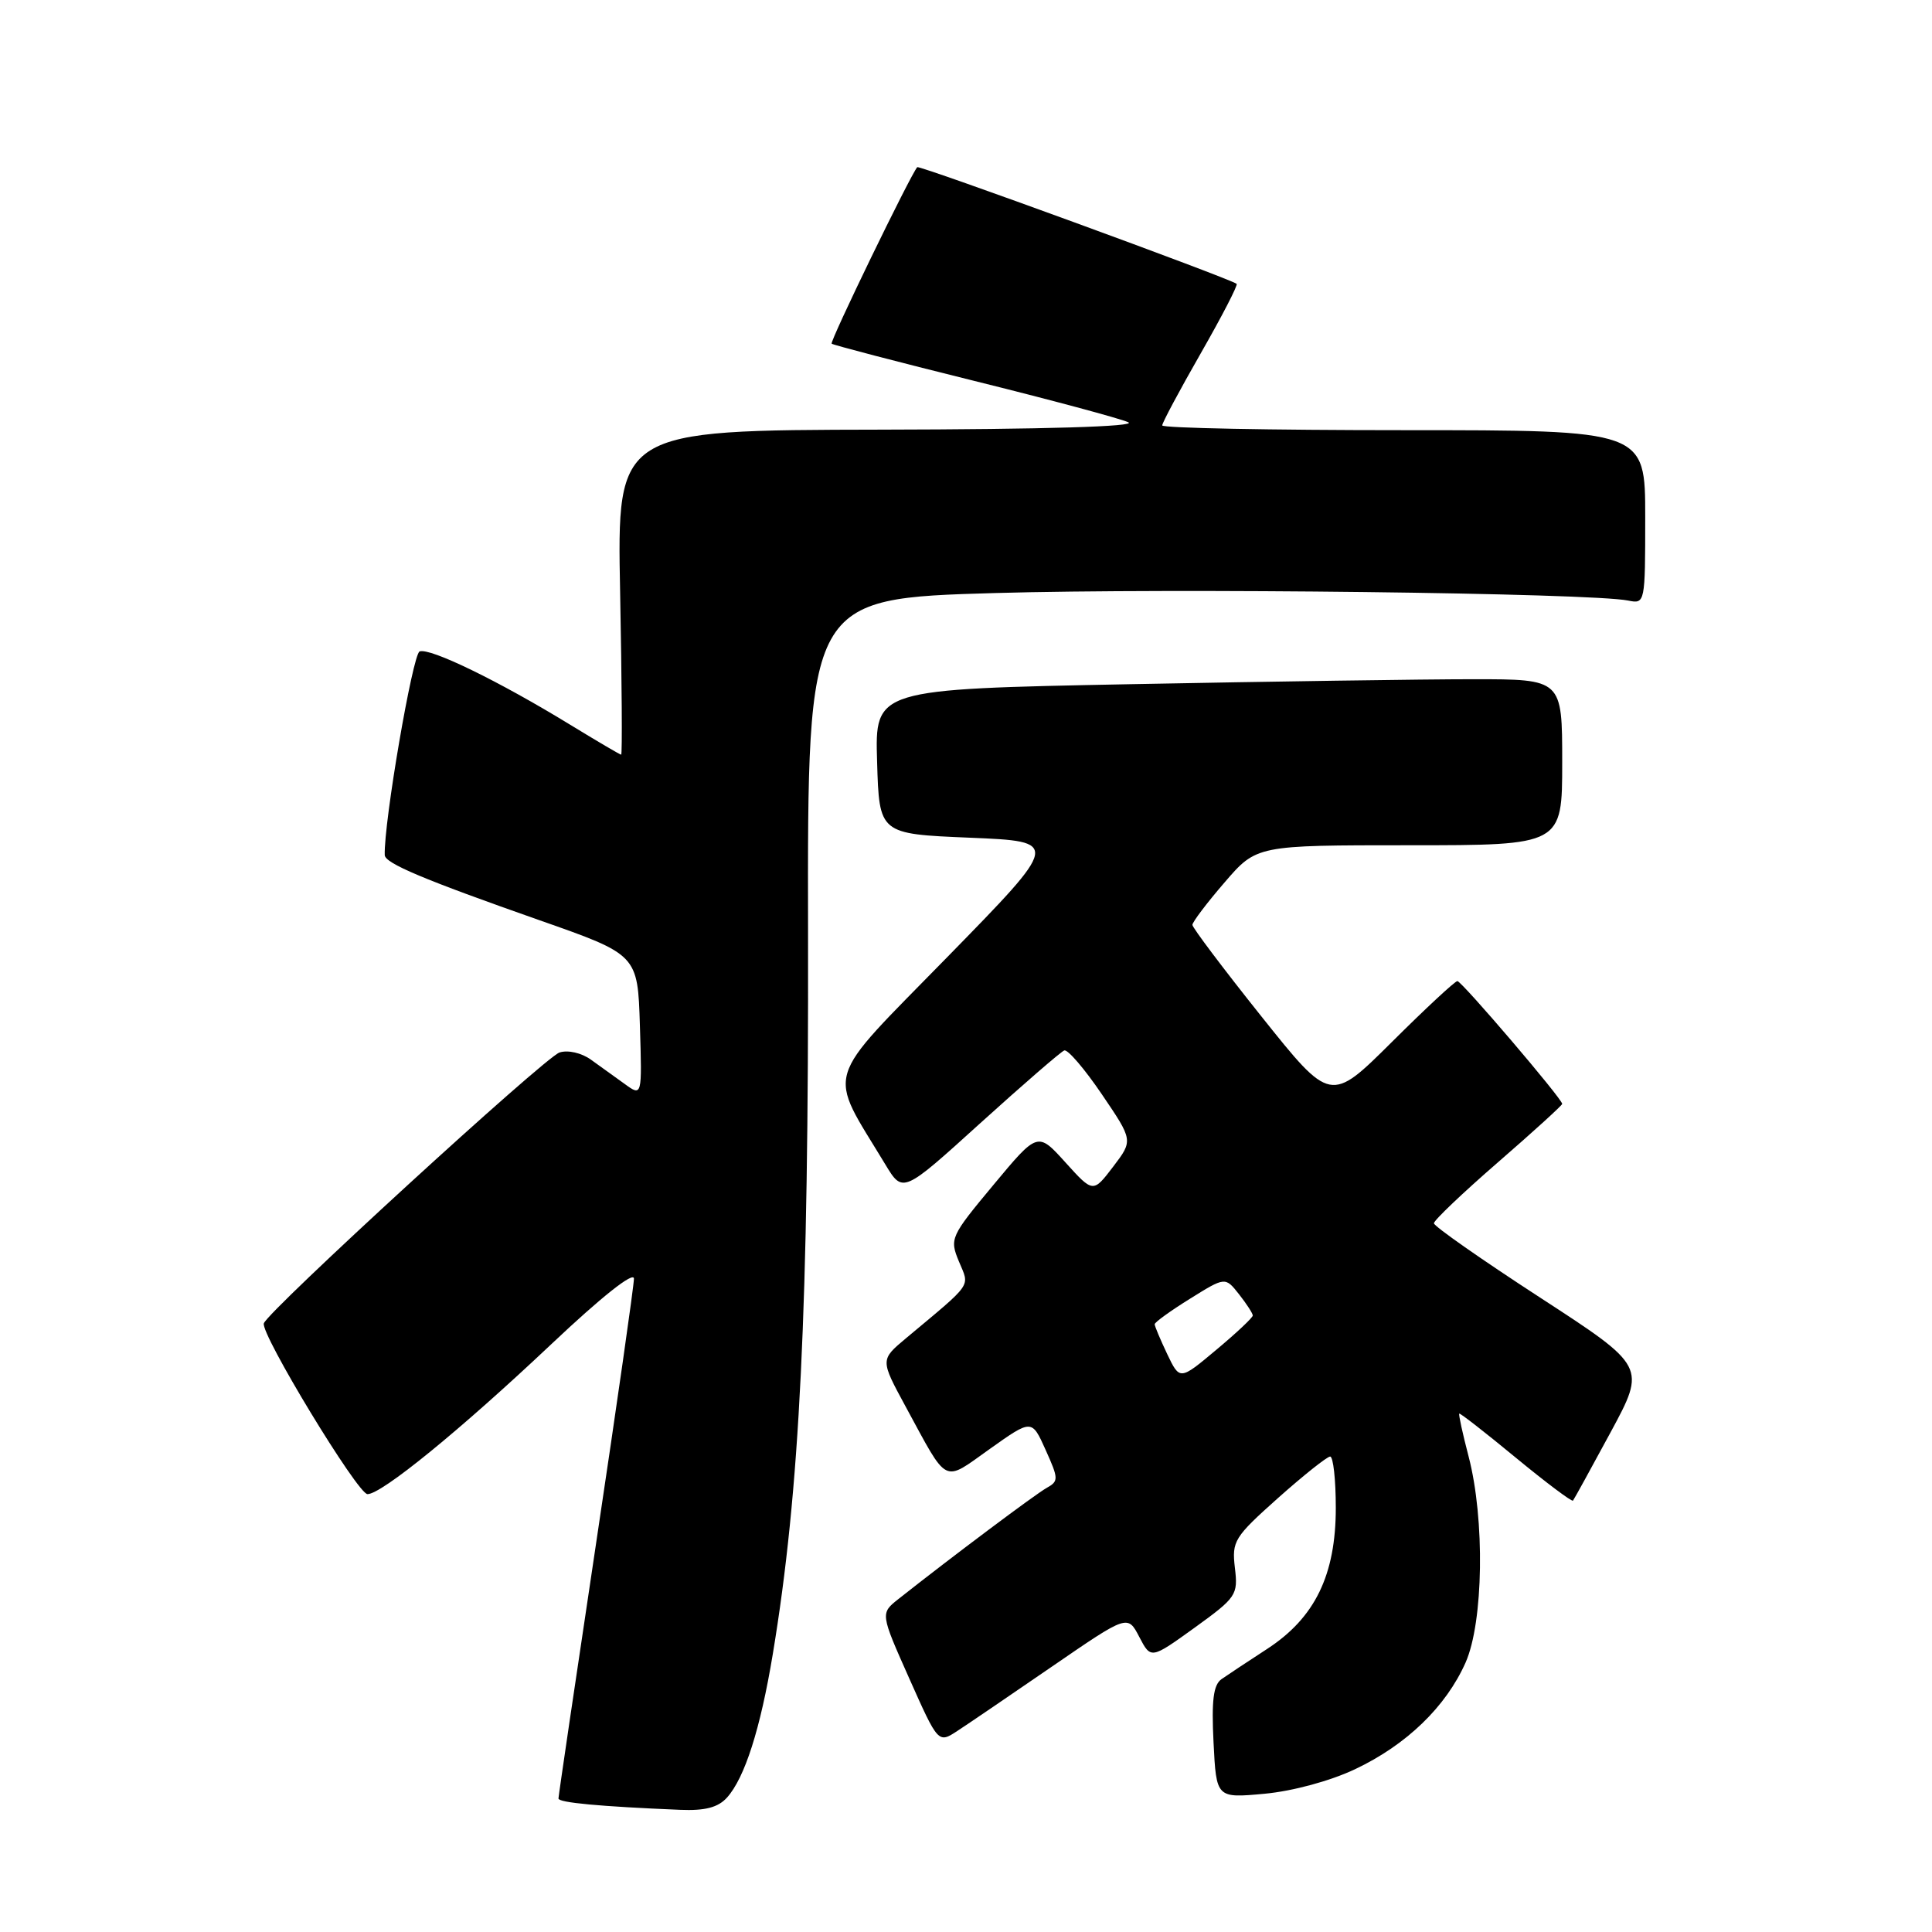 <?xml version="1.0" encoding="UTF-8" standalone="no"?>
<!DOCTYPE svg PUBLIC "-//W3C//DTD SVG 1.1//EN" "http://www.w3.org/Graphics/SVG/1.1/DTD/svg11.dtd" >
<svg xmlns="http://www.w3.org/2000/svg" xmlns:xlink="http://www.w3.org/1999/xlink" version="1.1" viewBox="0 0 256 256">
 <g >
 <path fill="currentColor"
d=" M 96.32 238.20 C 98.68 235.59 100.76 229.08 102.40 219.17 C 105.99 197.52 107.16 173.54 107.07 123.40 C 106.99 79.30 106.99 79.30 131.88 78.58 C 155.30 77.91 210.82 78.57 215.75 79.58 C 217.98 80.03 218.00 79.93 218.00 68.52 C 218.00 57.00 218.00 57.00 186.00 57.00 C 168.40 57.00 154.00 56.72 154.00 56.37 C 154.00 56.02 156.30 51.72 159.11 46.81 C 161.92 41.90 164.06 37.76 163.86 37.61 C 162.85 36.85 121.81 21.86 121.54 22.15 C 120.66 23.13 109.92 45.26 110.20 45.54 C 110.38 45.71 118.85 47.93 129.01 50.45 C 139.18 52.97 148.40 55.45 149.50 55.95 C 150.76 56.52 138.51 56.89 116.63 56.93 C 81.75 57.00 81.75 57.00 82.17 78.50 C 82.40 90.33 82.46 100.00 82.31 100.00 C 82.16 100.00 79.12 98.21 75.55 96.03 C 66.09 90.24 56.97 85.80 55.60 86.32 C 54.68 86.68 50.85 108.98 50.98 113.30 C 51.01 114.39 56.10 116.53 71.50 121.94 C 84.50 126.50 84.50 126.50 84.79 135.90 C 85.08 145.30 85.08 145.30 82.79 143.64 C 81.53 142.73 79.51 141.28 78.30 140.41 C 77.05 139.51 75.25 139.10 74.14 139.46 C 72.22 140.07 35.53 173.68 34.96 175.35 C 34.49 176.71 47.38 197.95 48.69 197.98 C 50.54 198.01 60.95 189.53 73.02 178.14 C 79.70 171.83 84.00 168.42 84.00 169.43 C 84.00 170.33 81.75 186.07 79.00 204.40 C 76.25 222.73 74.00 237.99 74.00 238.31 C 74.00 238.86 79.48 239.37 90.10 239.81 C 93.42 239.95 95.14 239.50 96.32 238.20 Z  M 179.55 234.43 C 186.36 231.21 191.60 226.15 194.20 220.29 C 196.57 214.92 196.77 201.32 194.60 193.00 C 193.81 189.98 193.25 187.42 193.36 187.31 C 193.46 187.21 196.83 189.83 200.85 193.15 C 204.87 196.46 208.28 199.02 208.43 198.84 C 208.58 198.65 210.82 194.58 213.41 189.79 C 218.12 181.07 218.12 181.07 204.06 171.93 C 196.33 166.91 190.00 162.48 190.00 162.09 C 190.00 161.70 193.82 158.06 198.50 154.00 C 203.18 149.94 207.00 146.46 207.00 146.27 C 207.00 145.60 193.68 130.00 193.11 130.00 C 192.80 130.00 188.89 133.63 184.42 138.08 C 176.30 146.15 176.30 146.15 167.15 134.69 C 162.12 128.39 158.00 122.92 158.00 122.55 C 158.00 122.18 159.91 119.65 162.25 116.94 C 166.50 112.00 166.50 112.00 186.75 112.00 C 207.00 112.00 207.00 112.00 207.00 101.00 C 207.00 90.00 207.00 90.00 195.25 90.00 C 188.79 90.00 168.30 90.30 149.72 90.66 C 115.93 91.32 115.93 91.32 116.22 100.91 C 116.50 110.50 116.50 110.50 128.50 111.00 C 140.50 111.50 140.50 111.50 125.53 126.81 C 108.89 143.84 109.59 141.51 117.32 154.31 C 119.63 158.13 119.63 158.13 129.91 148.81 C 135.57 143.69 140.57 139.36 141.02 139.19 C 141.48 139.02 143.72 141.64 146.00 145.00 C 150.15 151.11 150.15 151.11 147.50 154.59 C 144.84 158.08 144.84 158.08 141.17 154.02 C 137.50 149.96 137.50 149.96 131.64 157.00 C 125.92 163.87 125.81 164.13 127.07 167.17 C 128.49 170.59 129.03 169.82 120.03 177.34 C 116.64 180.18 116.64 180.18 119.98 186.34 C 125.72 196.90 124.85 196.46 131.17 191.98 C 136.72 188.04 136.72 188.04 138.55 192.12 C 140.28 195.96 140.29 196.26 138.68 197.16 C 137.18 198.00 126.22 206.21 119.07 211.86 C 116.64 213.78 116.64 213.78 120.48 222.40 C 124.32 231.02 124.32 231.02 126.88 229.34 C 128.28 228.43 133.93 224.58 139.42 220.81 C 149.42 213.94 149.42 213.94 150.96 216.90 C 152.50 219.85 152.50 219.85 158.29 215.68 C 163.84 211.67 164.06 211.34 163.63 207.75 C 163.21 204.20 163.54 203.68 169.34 198.50 C 172.73 195.48 175.84 193.01 176.25 193.00 C 176.66 193.00 177.00 196.05 177.00 199.79 C 177.00 208.70 174.24 214.37 167.89 218.50 C 165.35 220.15 162.64 221.95 161.85 222.50 C 160.78 223.26 160.52 225.30 160.80 230.89 C 161.17 238.27 161.17 238.27 167.57 237.68 C 171.31 237.33 176.28 235.98 179.55 234.43 Z  M 154.66 179.42 C 153.75 177.50 153.00 175.72 153.00 175.47 C 153.00 175.21 155.10 173.69 157.68 172.09 C 162.35 169.18 162.35 169.18 164.18 171.50 C 165.18 172.77 166.00 174.04 166.00 174.31 C 166.00 174.59 163.82 176.64 161.16 178.86 C 156.33 182.91 156.33 182.91 154.66 179.42 Z "/>
</g>
</svg>